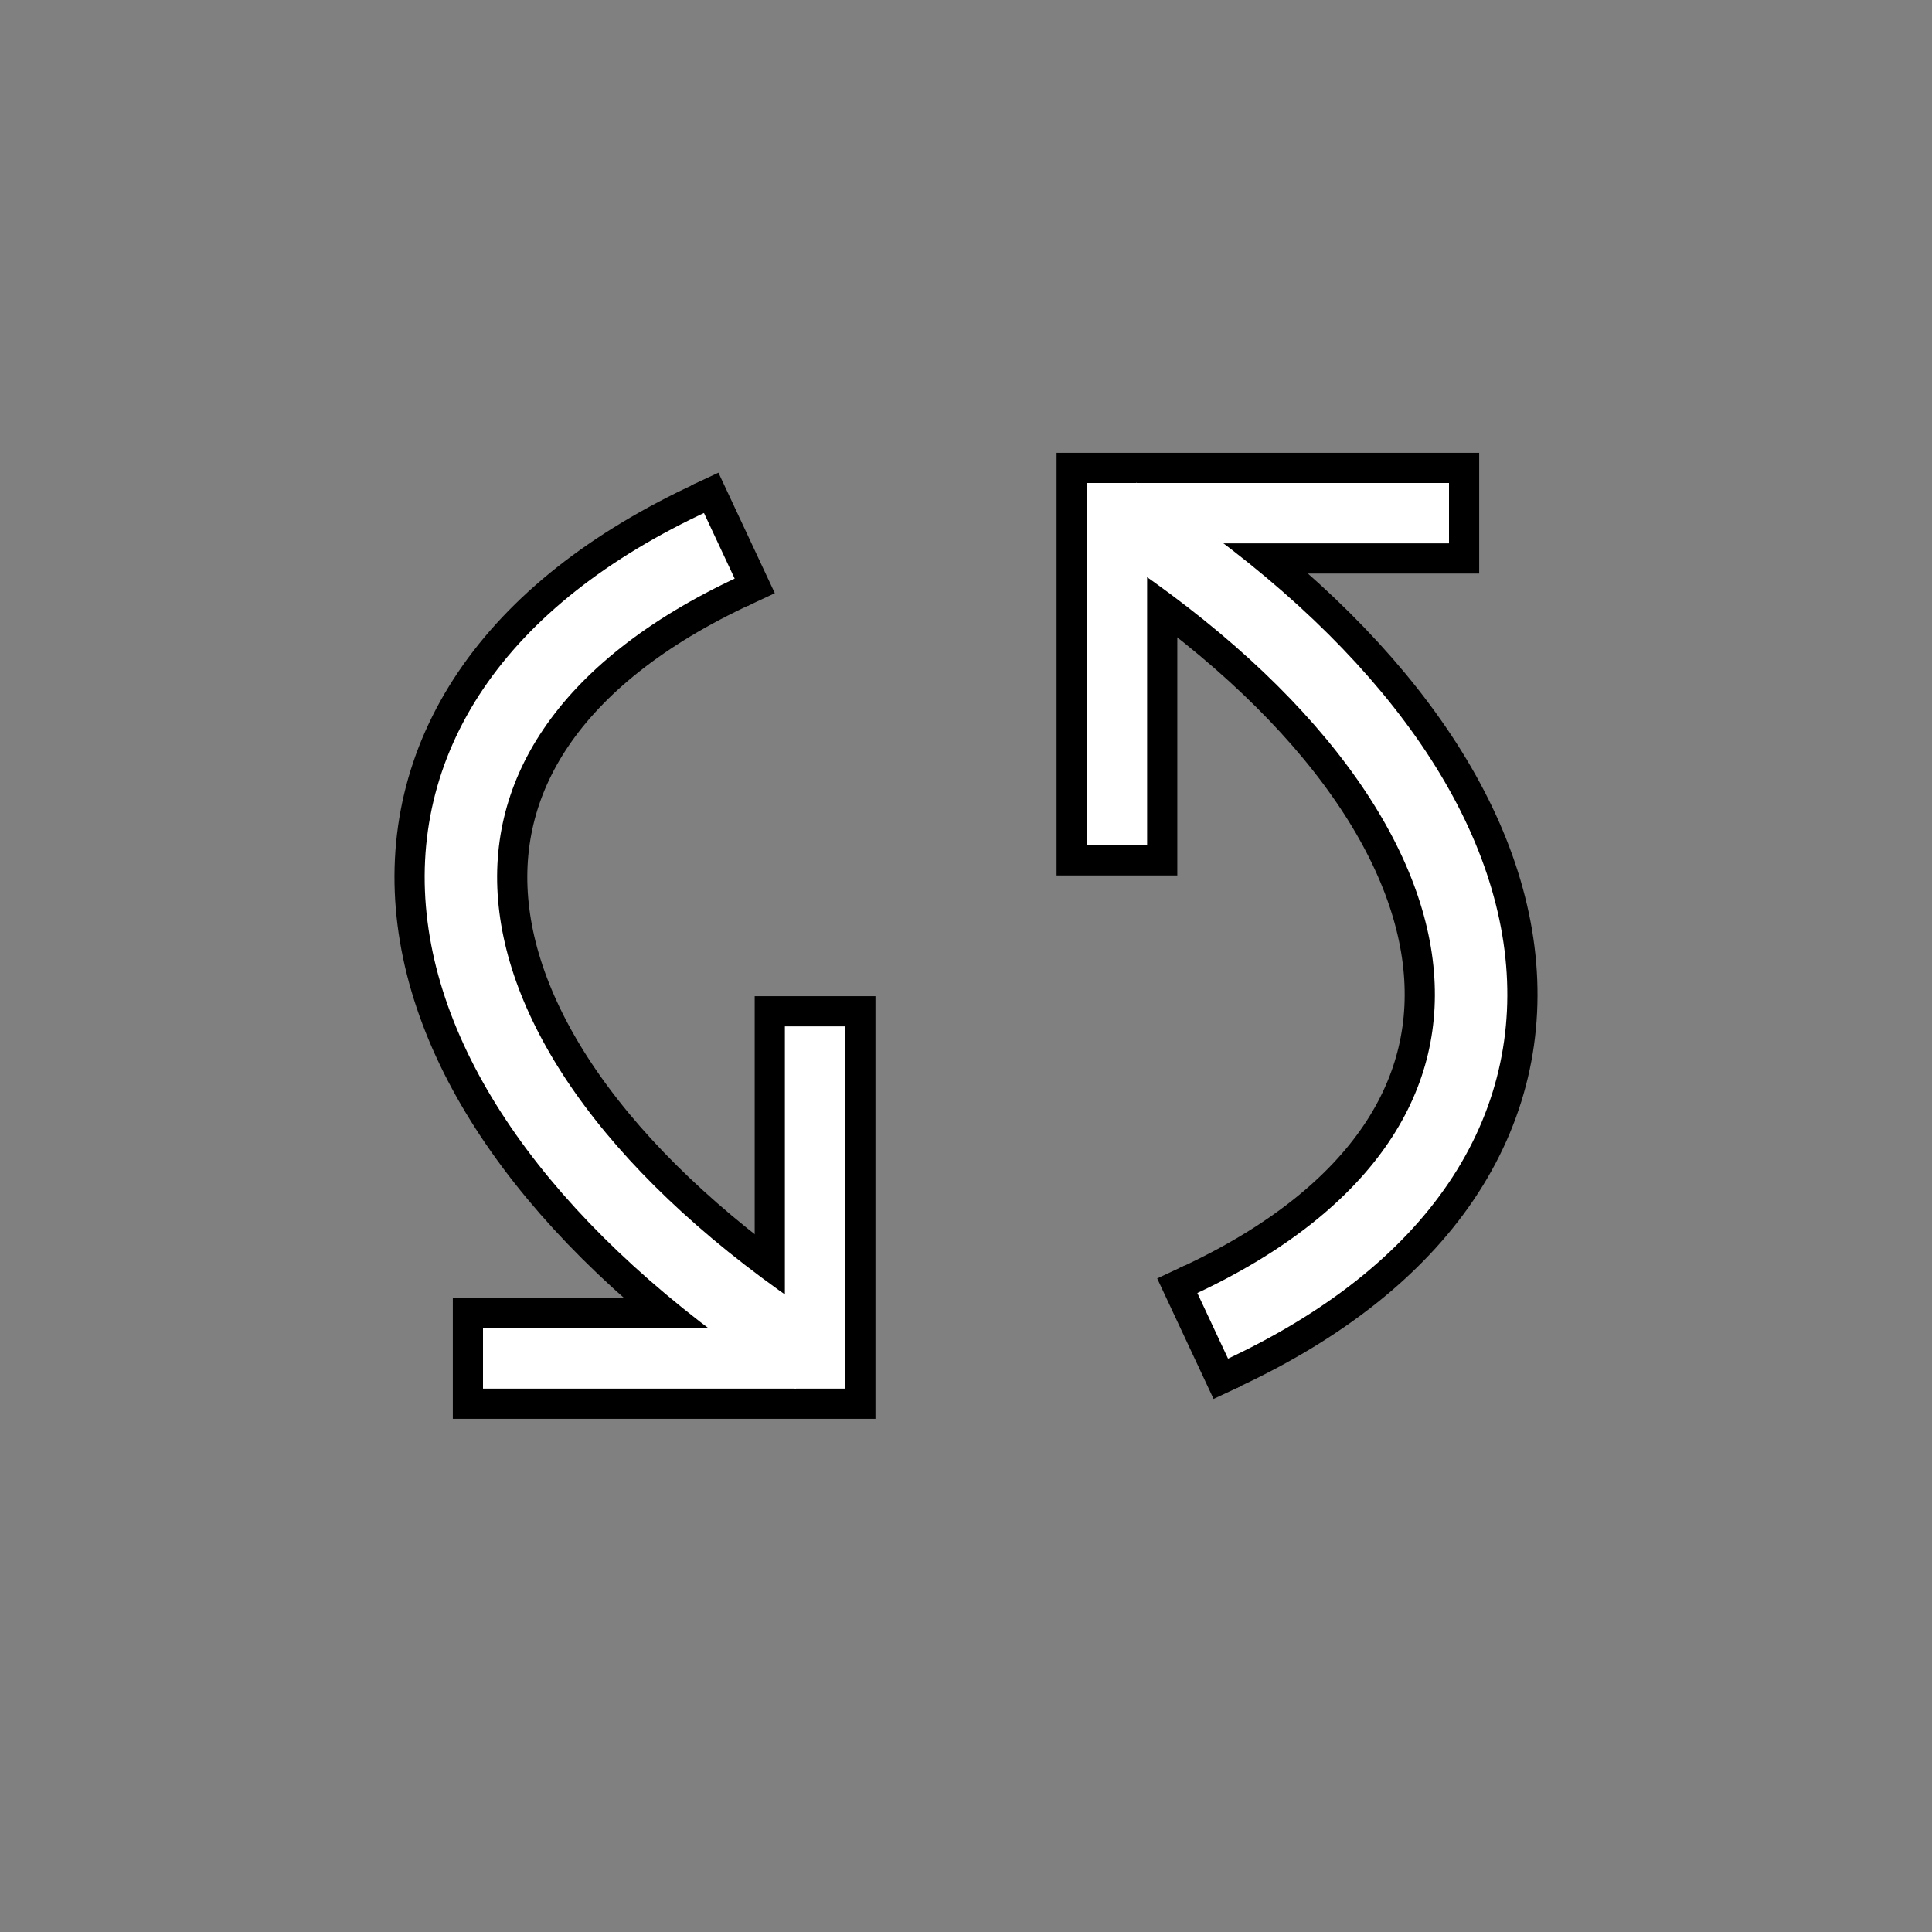 <svg xmlns="http://www.w3.org/2000/svg" xmlns:svg="http://www.w3.org/2000/svg" id="svg2" width="32" height="32" version="1.1" viewBox="0 0 32 32"><rect x="0" y="0" width="32" height="32" fill="#808080" stroke="none"/><g id="layer1" transform="translate(0,-1021.362)"><path style="fill:none;stroke:#000;stroke-width:2.2;stroke-linecap:butt;stroke-linejoin:miter;stroke-miterlimit:4;stroke-dasharray:none;stroke-opacity:1" id="path816-89" d="m 20,1043.362 c 6.5,-3 5.531,-9 -1.5,-13.5"/><path style="fill:none;stroke:#000;stroke-width:2;stroke-linecap:butt;stroke-linejoin:miter;stroke-miterlimit:4;stroke-dasharray:none;stroke-opacity:1" id="path836-0" d="m 18.5,1035.862 v -6 H 24.5"/><path style="fill:none;stroke:#fff;stroke-width:1.2;stroke-linecap:butt;stroke-linejoin:miter;stroke-miterlimit:4;stroke-dasharray:none;stroke-opacity:1" id="path816" d="m 20,1043.362 c 6.5,-3 5.531,-9 -1.5,-13.5"/><path style="fill:none;stroke:#fff;stroke-width:1px;stroke-linecap:butt;stroke-linejoin:miter;stroke-opacity:1" id="path836" d="m 18.5,1035.362 v -5.5 H 24"/><path style="fill:none;stroke:#000;stroke-width:.5;stroke-linecap:butt;stroke-linejoin:miter;stroke-miterlimit:4;stroke-dasharray:none;stroke-opacity:1" id="path910" d="m 19.393,1042.431 0.934,1.996"/><path style="fill:none;stroke:#000;stroke-width:2.2;stroke-linecap:butt;stroke-linejoin:miter;stroke-miterlimit:4;stroke-dasharray:none;stroke-opacity:1" id="path816-89-3" d="m 12,1030.362 c -6.5,3 -5.531,9 1.5,13.5"/><path style="fill:none;stroke:#000;stroke-width:2;stroke-linecap:butt;stroke-linejoin:miter;stroke-miterlimit:4;stroke-dasharray:none;stroke-opacity:1" id="path836-0-2" d="m 13.5,1037.862 v 6 H 7.5"/><path style="fill:none;stroke:#fff;stroke-width:1.2;stroke-linecap:butt;stroke-linejoin:miter;stroke-miterlimit:4;stroke-dasharray:none;stroke-opacity:1" id="path816-5" d="m 12,1030.362 c -6.5,3 -5.531,9 1.5,13.5"/><path style="fill:none;stroke:#fff;stroke-width:1px;stroke-linecap:butt;stroke-linejoin:miter;stroke-opacity:1" id="path836-3" d="m 13.5,1038.362 v 5.5 H 8"/><path style="fill:none;stroke:#000;stroke-width:.5;stroke-linecap:butt;stroke-linejoin:miter;stroke-miterlimit:4;stroke-dasharray:none;stroke-opacity:1" id="path910-6" d="m 12.607,1031.293 -0.934,-1.996"/></g></svg>